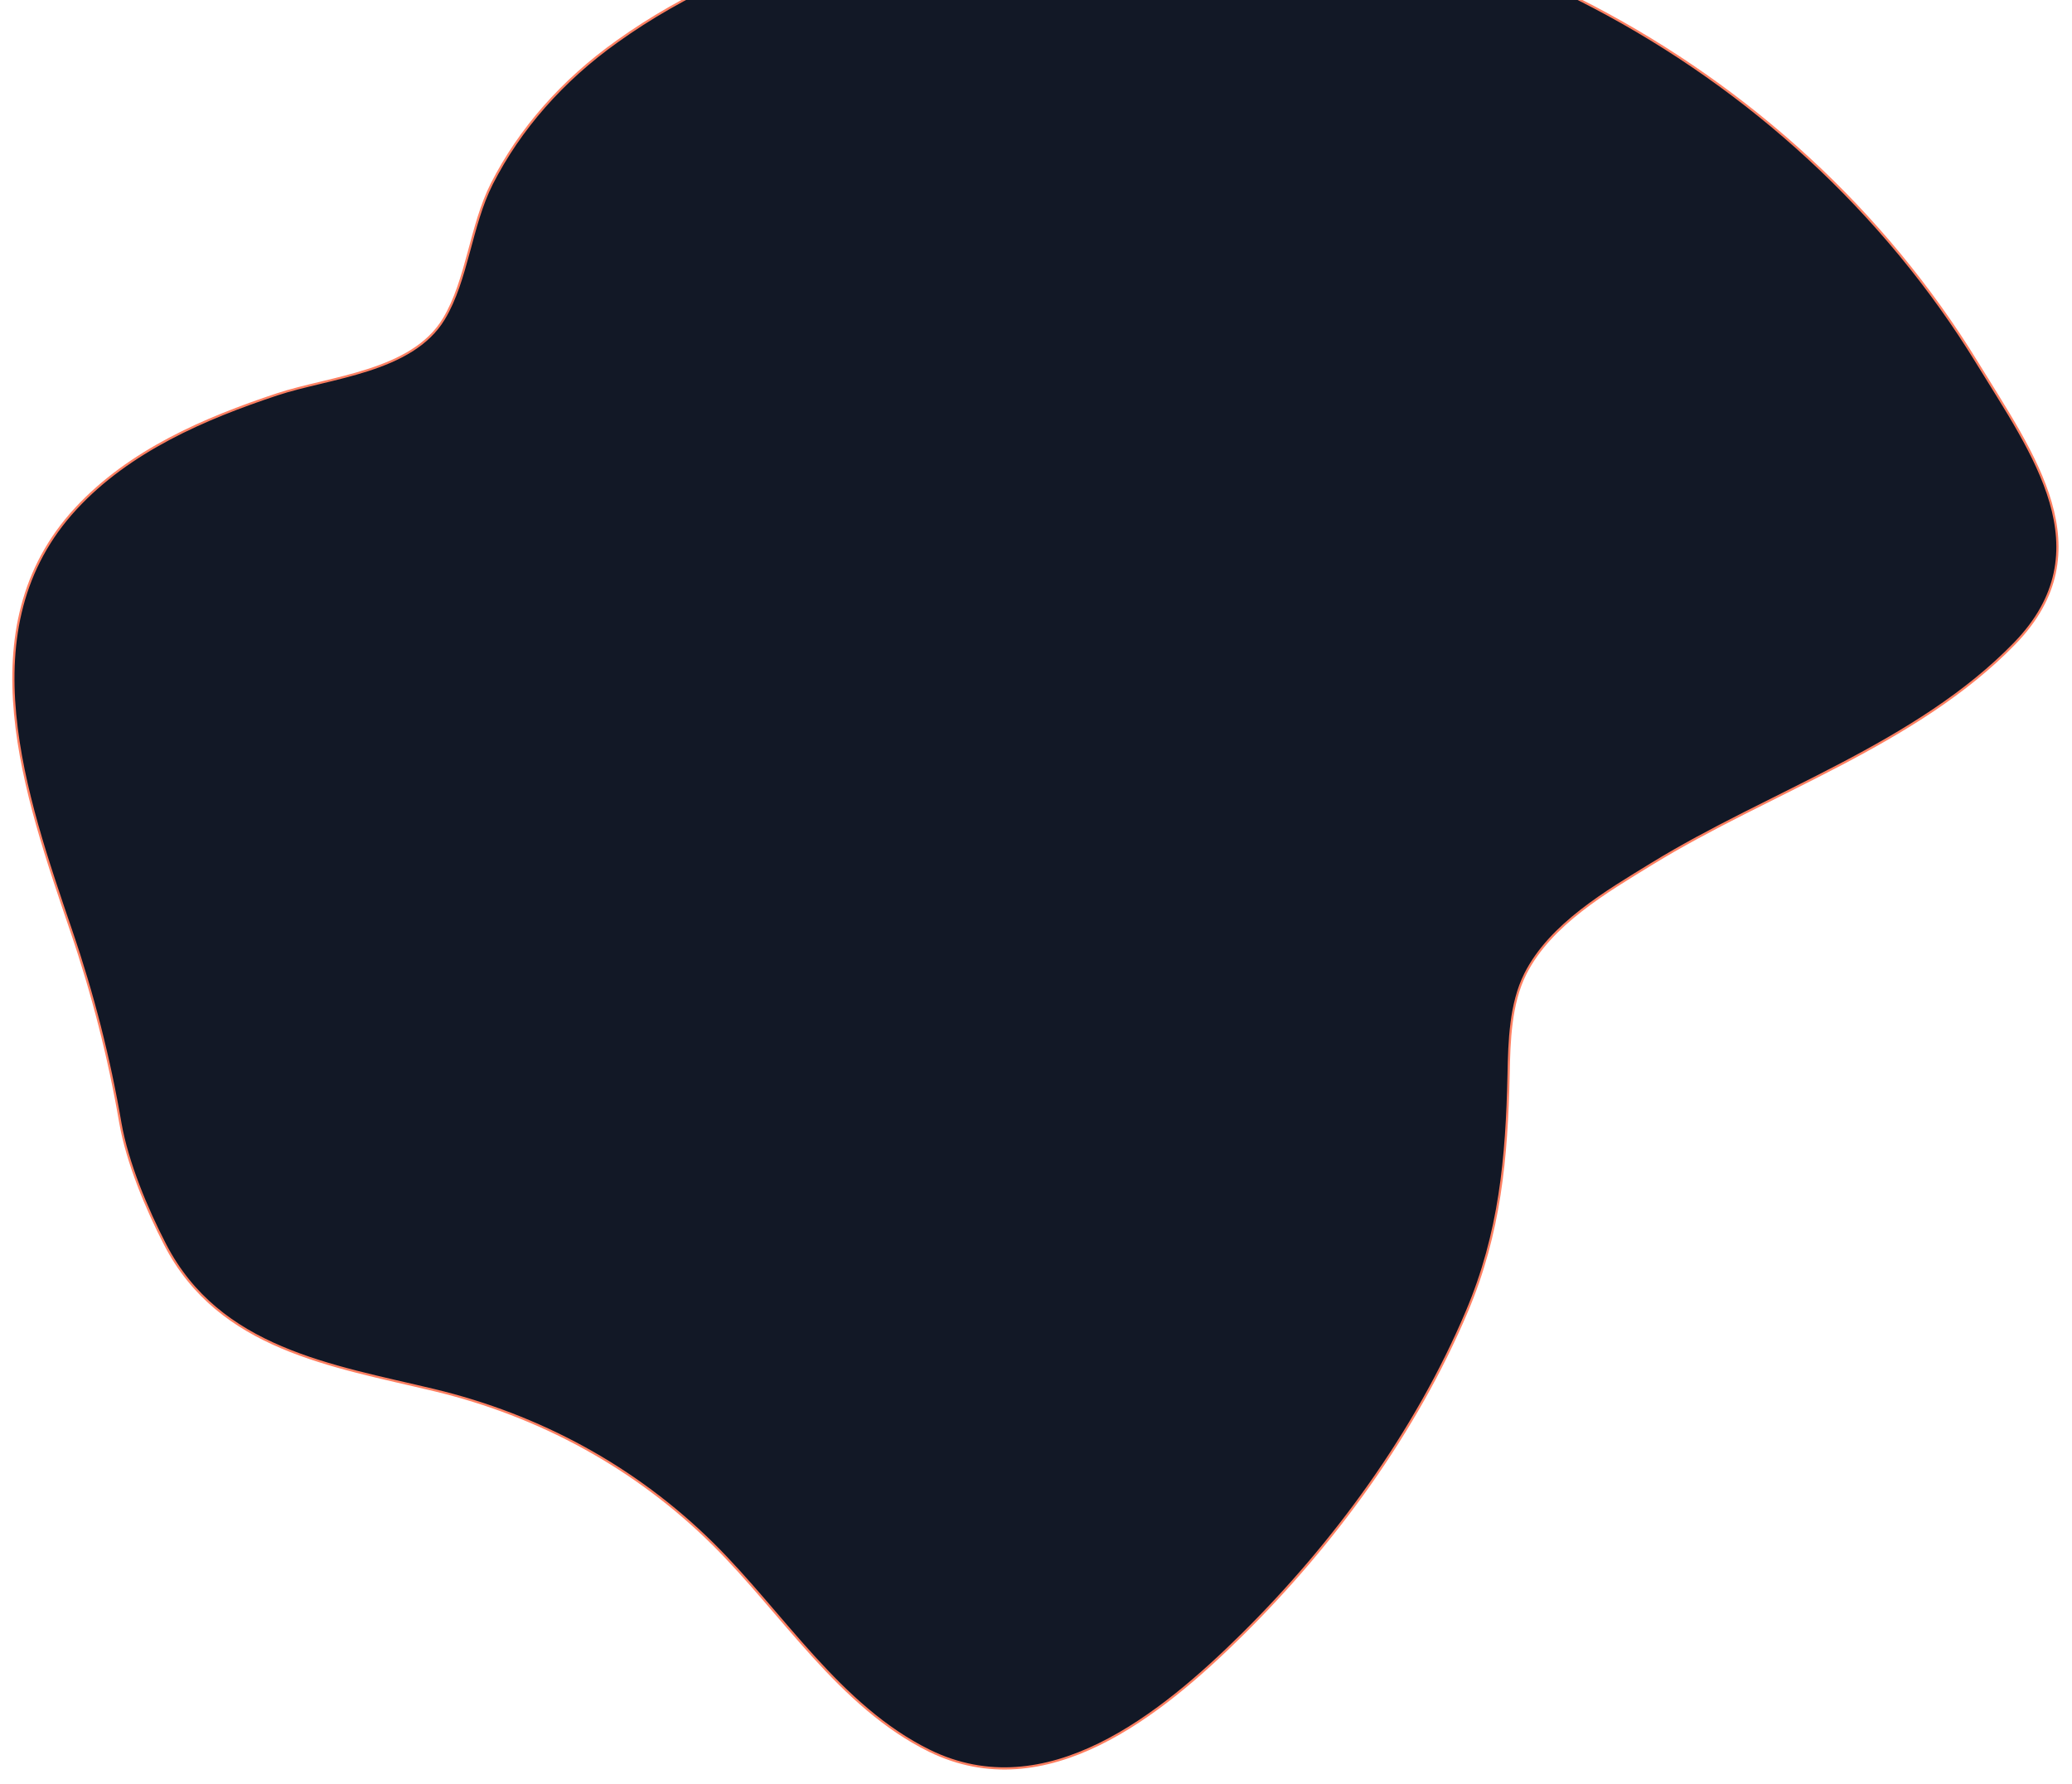 <svg width="697" height="600" viewBox="0 0 697 600" fill="none" xmlns="http://www.w3.org/2000/svg">
<g filter="url(#filter0_d_1_66)">
<path d="M23.975 309.069C8.615 263.957 -11.564 207.105 25.535 167.012C43.505 147.592 68.782 136.731 93.245 128.618C110.766 122.803 138.585 121.091 149.327 103.214C157.217 90.057 158.309 71.908 165.446 57.812C174.836 39.36 189.247 22.981 207.54 9.97C252.947 -22.591 312.088 -35.173 366.022 -38.775C483.212 -46.593 602.452 15.667 665.162 118.1C683.862 148.636 708.001 181.135 677.779 212.33C644.789 246.361 595.091 262.304 555.716 286.485C540.671 295.717 521.5 306.816 513.107 323.532C508.058 333.579 507.707 346.186 507.481 357.248C506.874 385.42 504.574 410.758 493.438 437.045C476.238 477.67 448.814 515.15 417.738 545.85C390.631 572.624 351.978 604.081 312.616 584.785C282.436 569.954 263.294 538.475 239.844 515.272C213.744 489.429 181.474 472.014 146.032 463.505C111.555 455.254 73.74 449.681 55.57 414.606C49.337 402.575 42.825 386.995 40.489 373.682C36.751 351.858 31.234 330.272 23.976 309.074L23.975 309.069Z" fill="#121826"/>
<path d="M23.975 309.069C8.615 263.957 -11.564 207.105 25.535 167.012C43.505 147.592 68.782 136.731 93.245 128.618C110.766 122.803 138.585 121.091 149.327 103.214C157.217 90.057 158.309 71.908 165.446 57.812C174.836 39.36 189.247 22.981 207.54 9.97C252.947 -22.591 312.088 -35.173 366.022 -38.775C483.212 -46.593 602.452 15.667 665.162 118.1C683.862 148.636 708.001 181.135 677.779 212.33C644.789 246.361 595.091 262.304 555.716 286.485C540.671 295.717 521.5 306.816 513.107 323.532C508.058 333.579 507.707 346.186 507.481 357.248C506.874 385.42 504.574 410.758 493.438 437.045C476.238 477.67 448.814 515.15 417.738 545.85C390.631 572.624 351.978 604.081 312.616 584.785C282.436 569.954 263.294 538.475 239.844 515.272C213.744 489.429 181.474 472.014 146.032 463.505C111.555 455.254 73.74 449.681 55.57 414.606C49.337 402.575 42.825 386.995 40.489 373.682C36.751 351.858 31.234 330.272 23.976 309.074L23.975 309.069Z" stroke="#FF8062" stroke-width="0.739" stroke-miterlimit="10"/>
</g>
<defs>
<filter id="filter0_d_1_66" x="0.132" y="-39.804" width="696.341" height="638.917" filterUnits="userSpaceOnUse" color-interpolation-filters="sRGB">
<feFlood flood-opacity="0" result="BackgroundImageFix"/>
<feColorMatrix in="SourceAlpha" type="matrix" values="0 0 0 0 0 0 0 0 0 0 0 0 0 0 0 0 0 0 127 0" result="hardAlpha"/>
<feOffset dy="4"/>
<feGaussianBlur stdDeviation="2"/>
<feComposite in2="hardAlpha" operator="out"/>
<feColorMatrix type="matrix" values="0 0 0 0 0.271 0 0 0 0 0.267 0 0 0 0 0.863 0 0 0 1 0"/>
<feBlend mode="normal" in2="BackgroundImageFix" result="effect1_dropShadow_1_66"/>
<feBlend mode="normal" in="SourceGraphic" in2="effect1_dropShadow_1_66" result="shape"/>
</filter>
</defs>
</svg>
